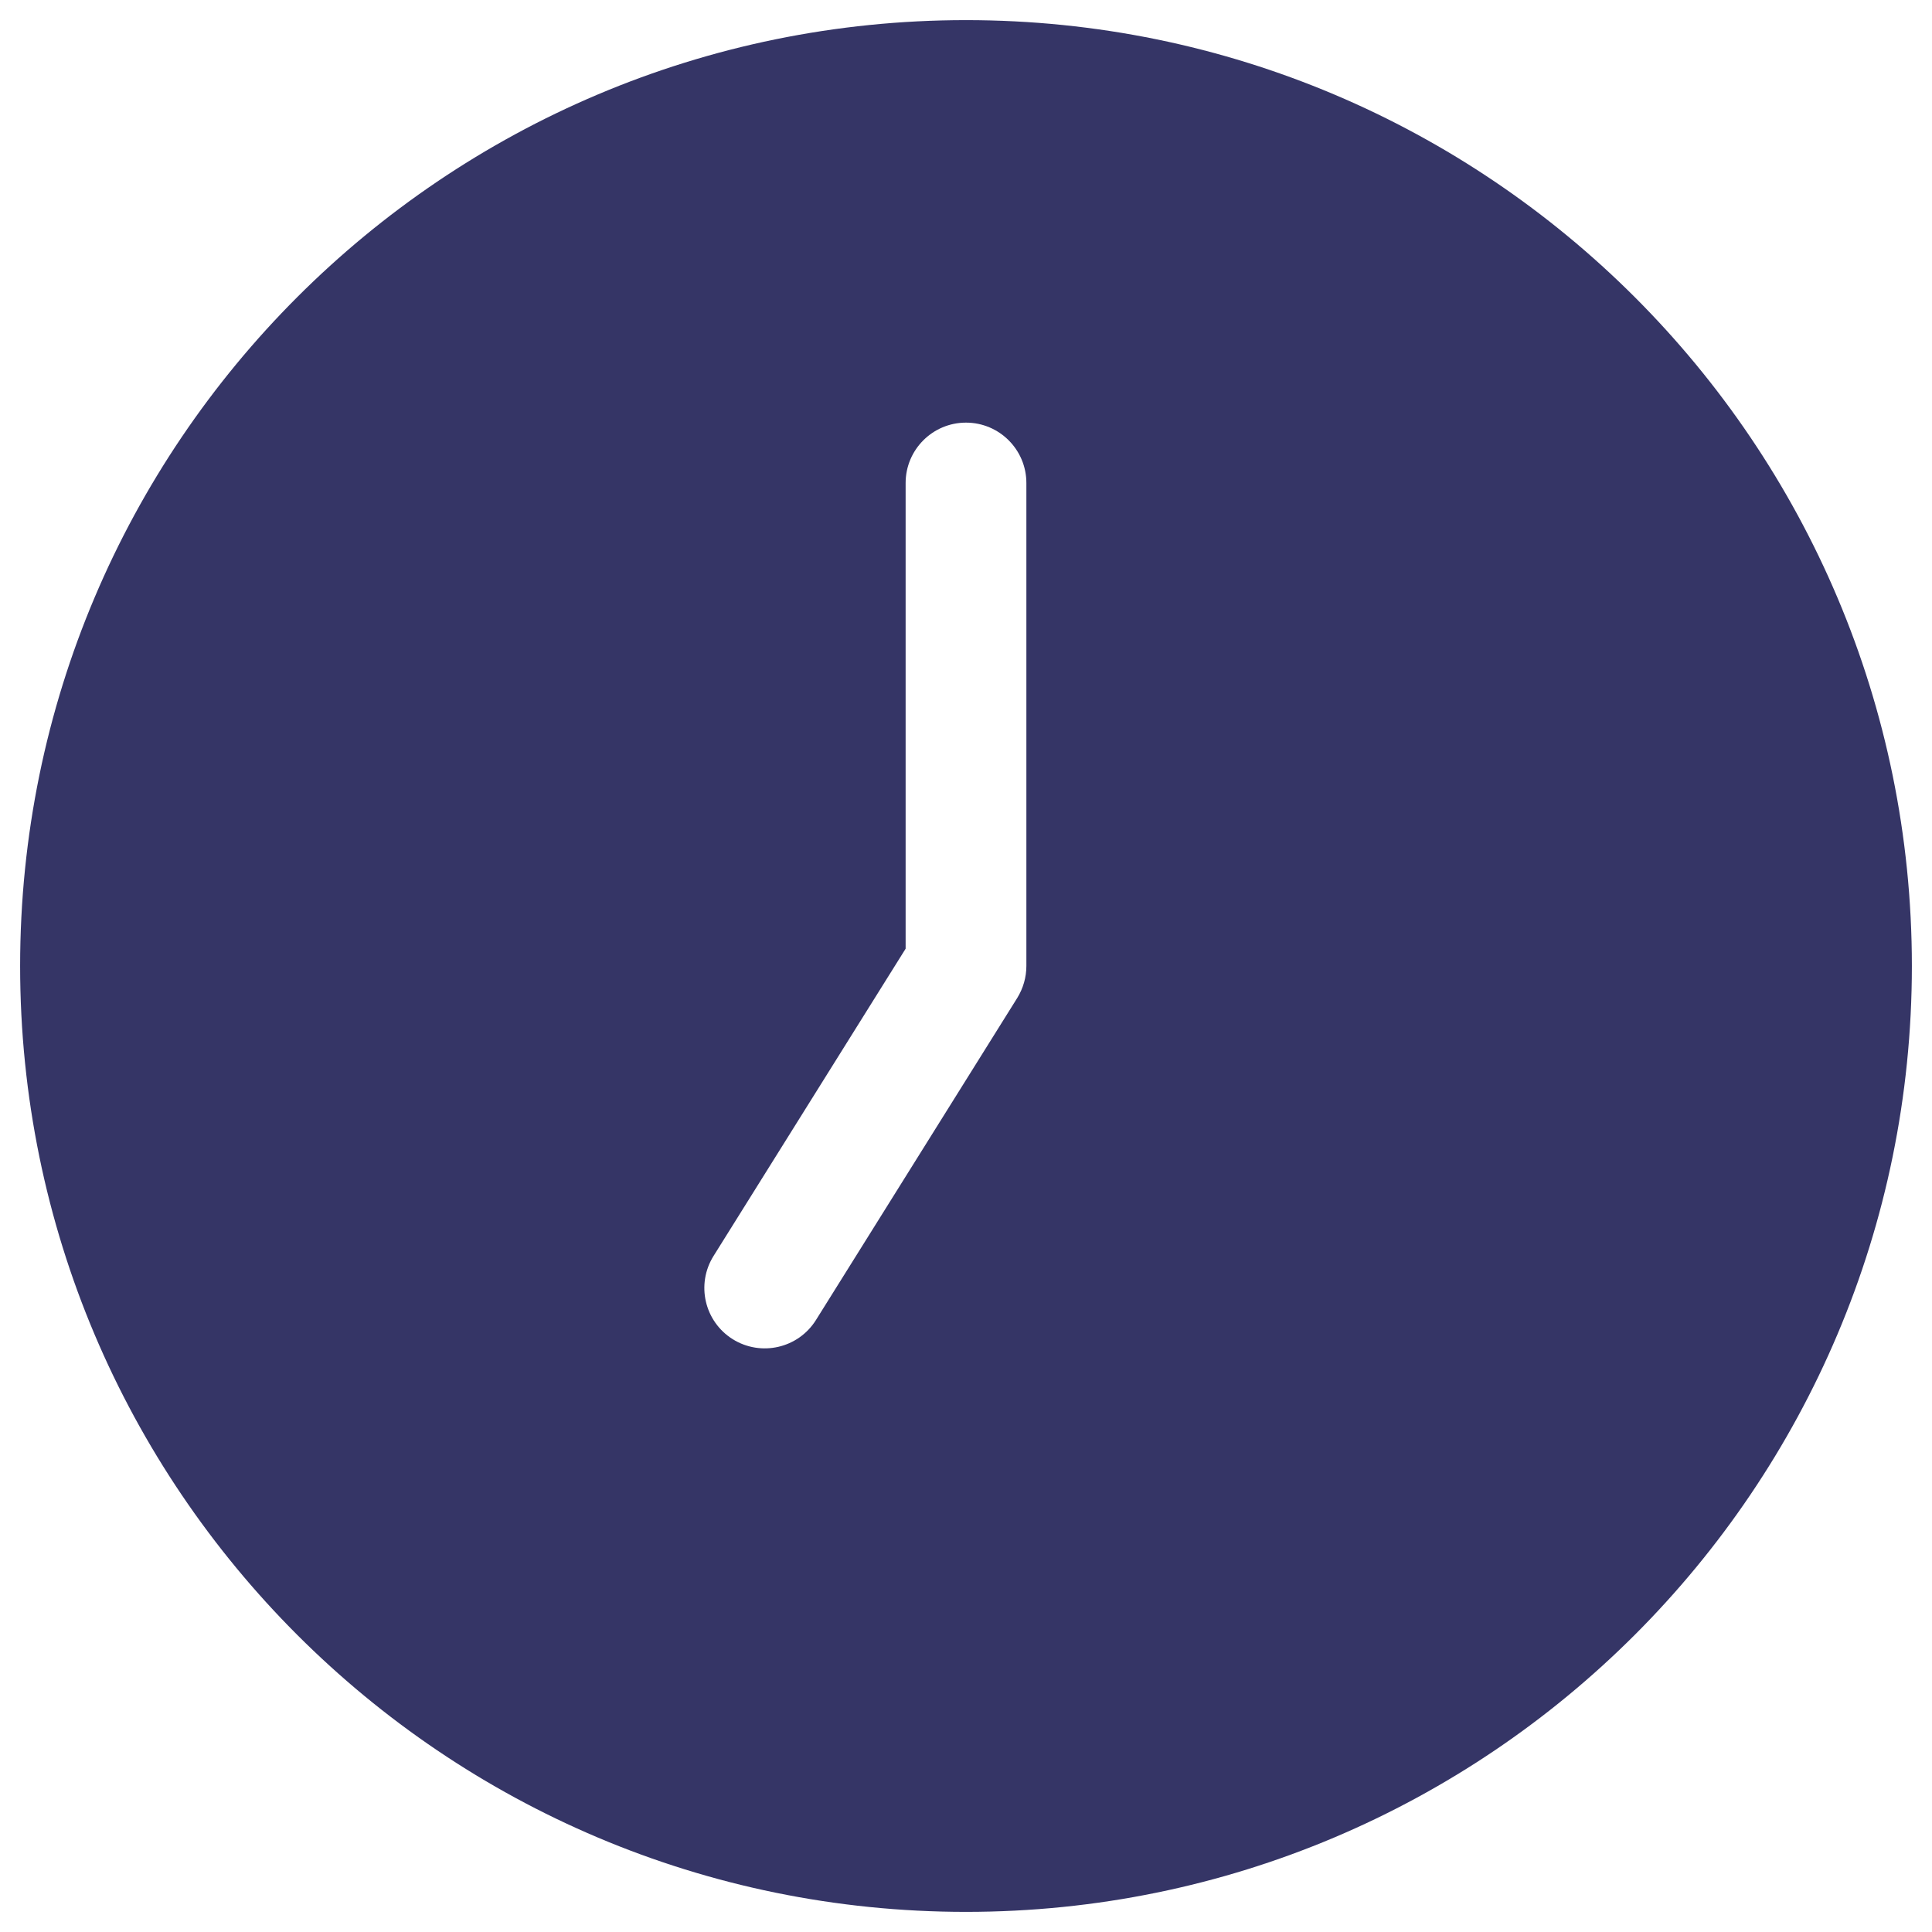 <svg width="24" height="24" viewBox="0 0 24 24" fill="none" xmlns="http://www.w3.org/2000/svg">
<g clip-path="url(#clip0_9001_305235)">
<path fill-rule="evenodd" clip-rule="evenodd" d="M0.25 12C0.25 5.511 5.511 0.25 12 0.25C18.489 0.25 23.75 5.511 23.75 12C23.75 18.489 18.489 23.75 12 23.75C5.511 23.75 0.25 18.489 0.25 12ZM11.25 6C11.25 5.586 11.586 5.25 12 5.25C12.414 5.25 12.75 5.586 12.75 6V12C12.75 12.141 12.71 12.278 12.636 12.398L10.136 16.398C9.916 16.749 9.454 16.855 9.102 16.636C8.751 16.416 8.644 15.954 8.864 15.602L11.25 11.785V6Z" fill="#353566"/>
</g>
<defs>
<clipPath id="clip0_9001_305235">
<rect width="24" height="24" fill="white"/>
</clipPath>
</defs>
</svg>
